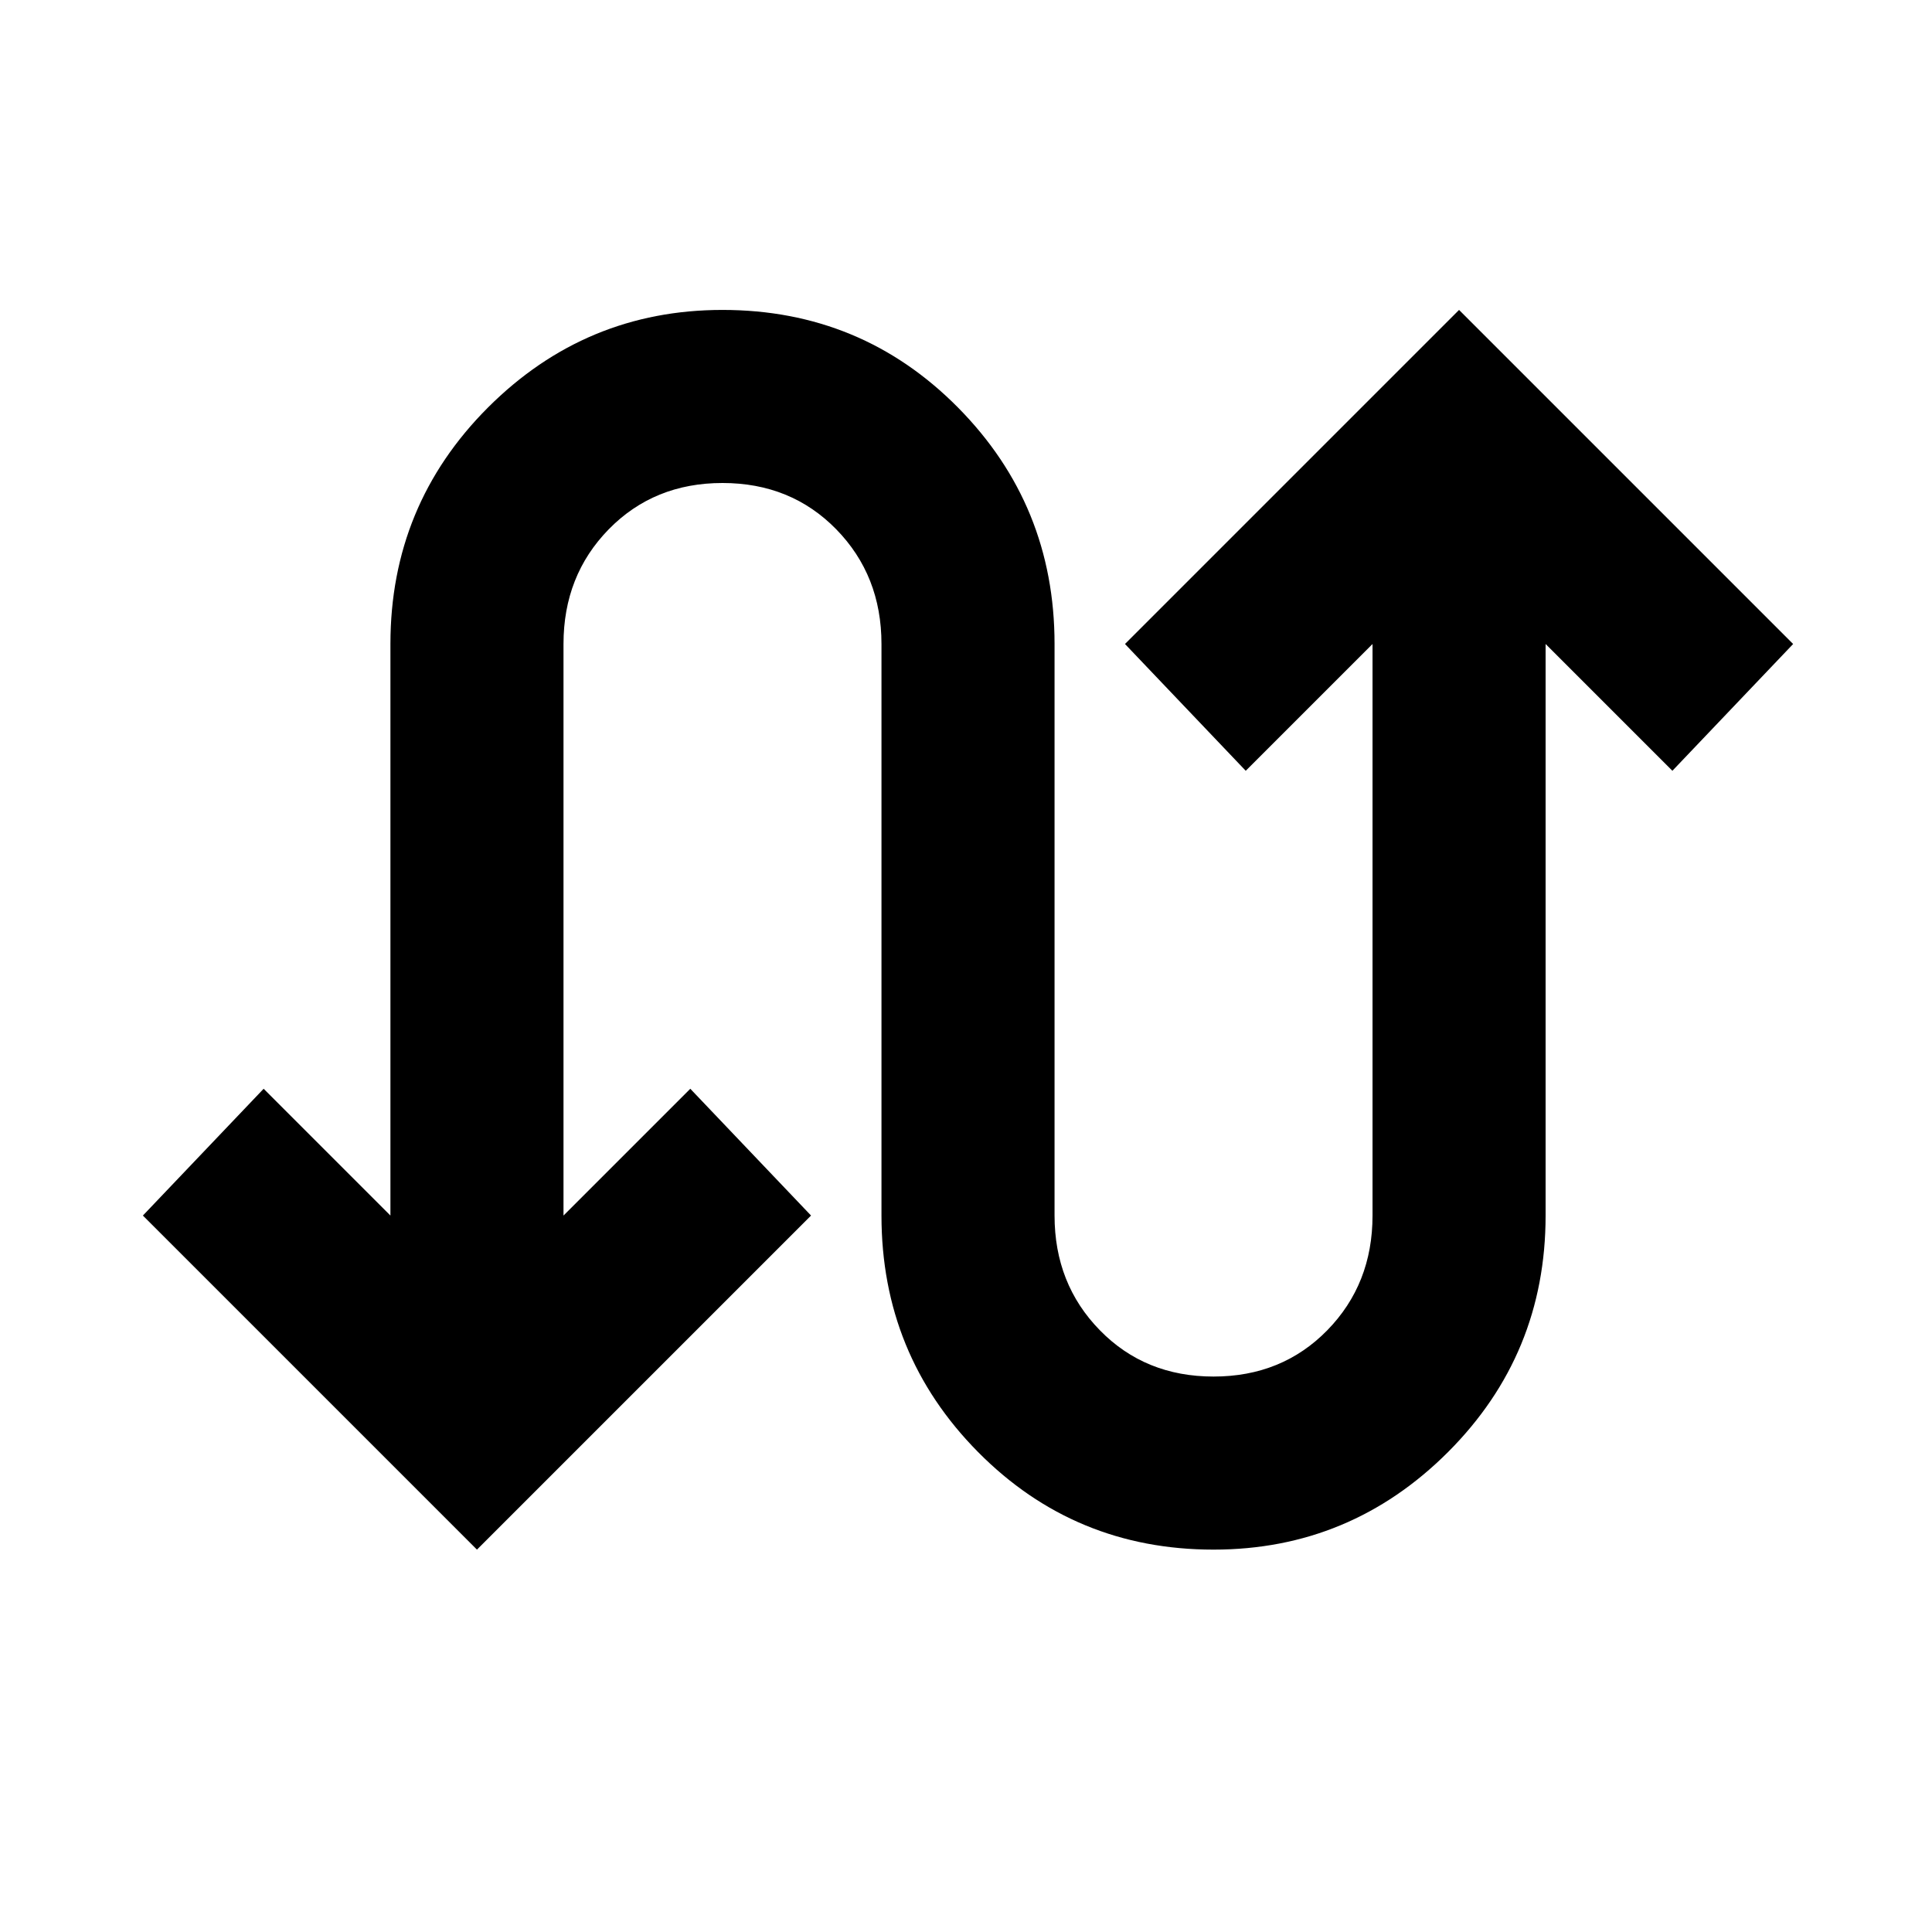 <svg xmlns="http://www.w3.org/2000/svg" height="24" width="24"><path d="M5.925 19.25 1.775 15.1 3.275 13.525 4.85 15.1V8Q4.85 6.275 6.062 5.062Q7.275 3.85 8.975 3.85Q10.7 3.85 11.9 5.062Q13.1 6.275 13.1 8V15.1Q13.1 15.95 13.663 16.525Q14.225 17.1 15.075 17.1Q15.925 17.1 16.488 16.525Q17.05 15.95 17.05 15.1V8L15.475 9.575L13.975 8L18.125 3.85L22.275 8L20.775 9.575L19.2 8V15.1Q19.2 16.825 17.988 18.038Q16.775 19.25 15.075 19.25Q13.35 19.25 12.15 18.038Q10.95 16.825 10.95 15.1V8Q10.95 7.15 10.388 6.575Q9.825 6 8.975 6Q8.125 6 7.562 6.575Q7 7.15 7 8V15.1L8.575 13.525L10.075 15.1Z"/></svg>